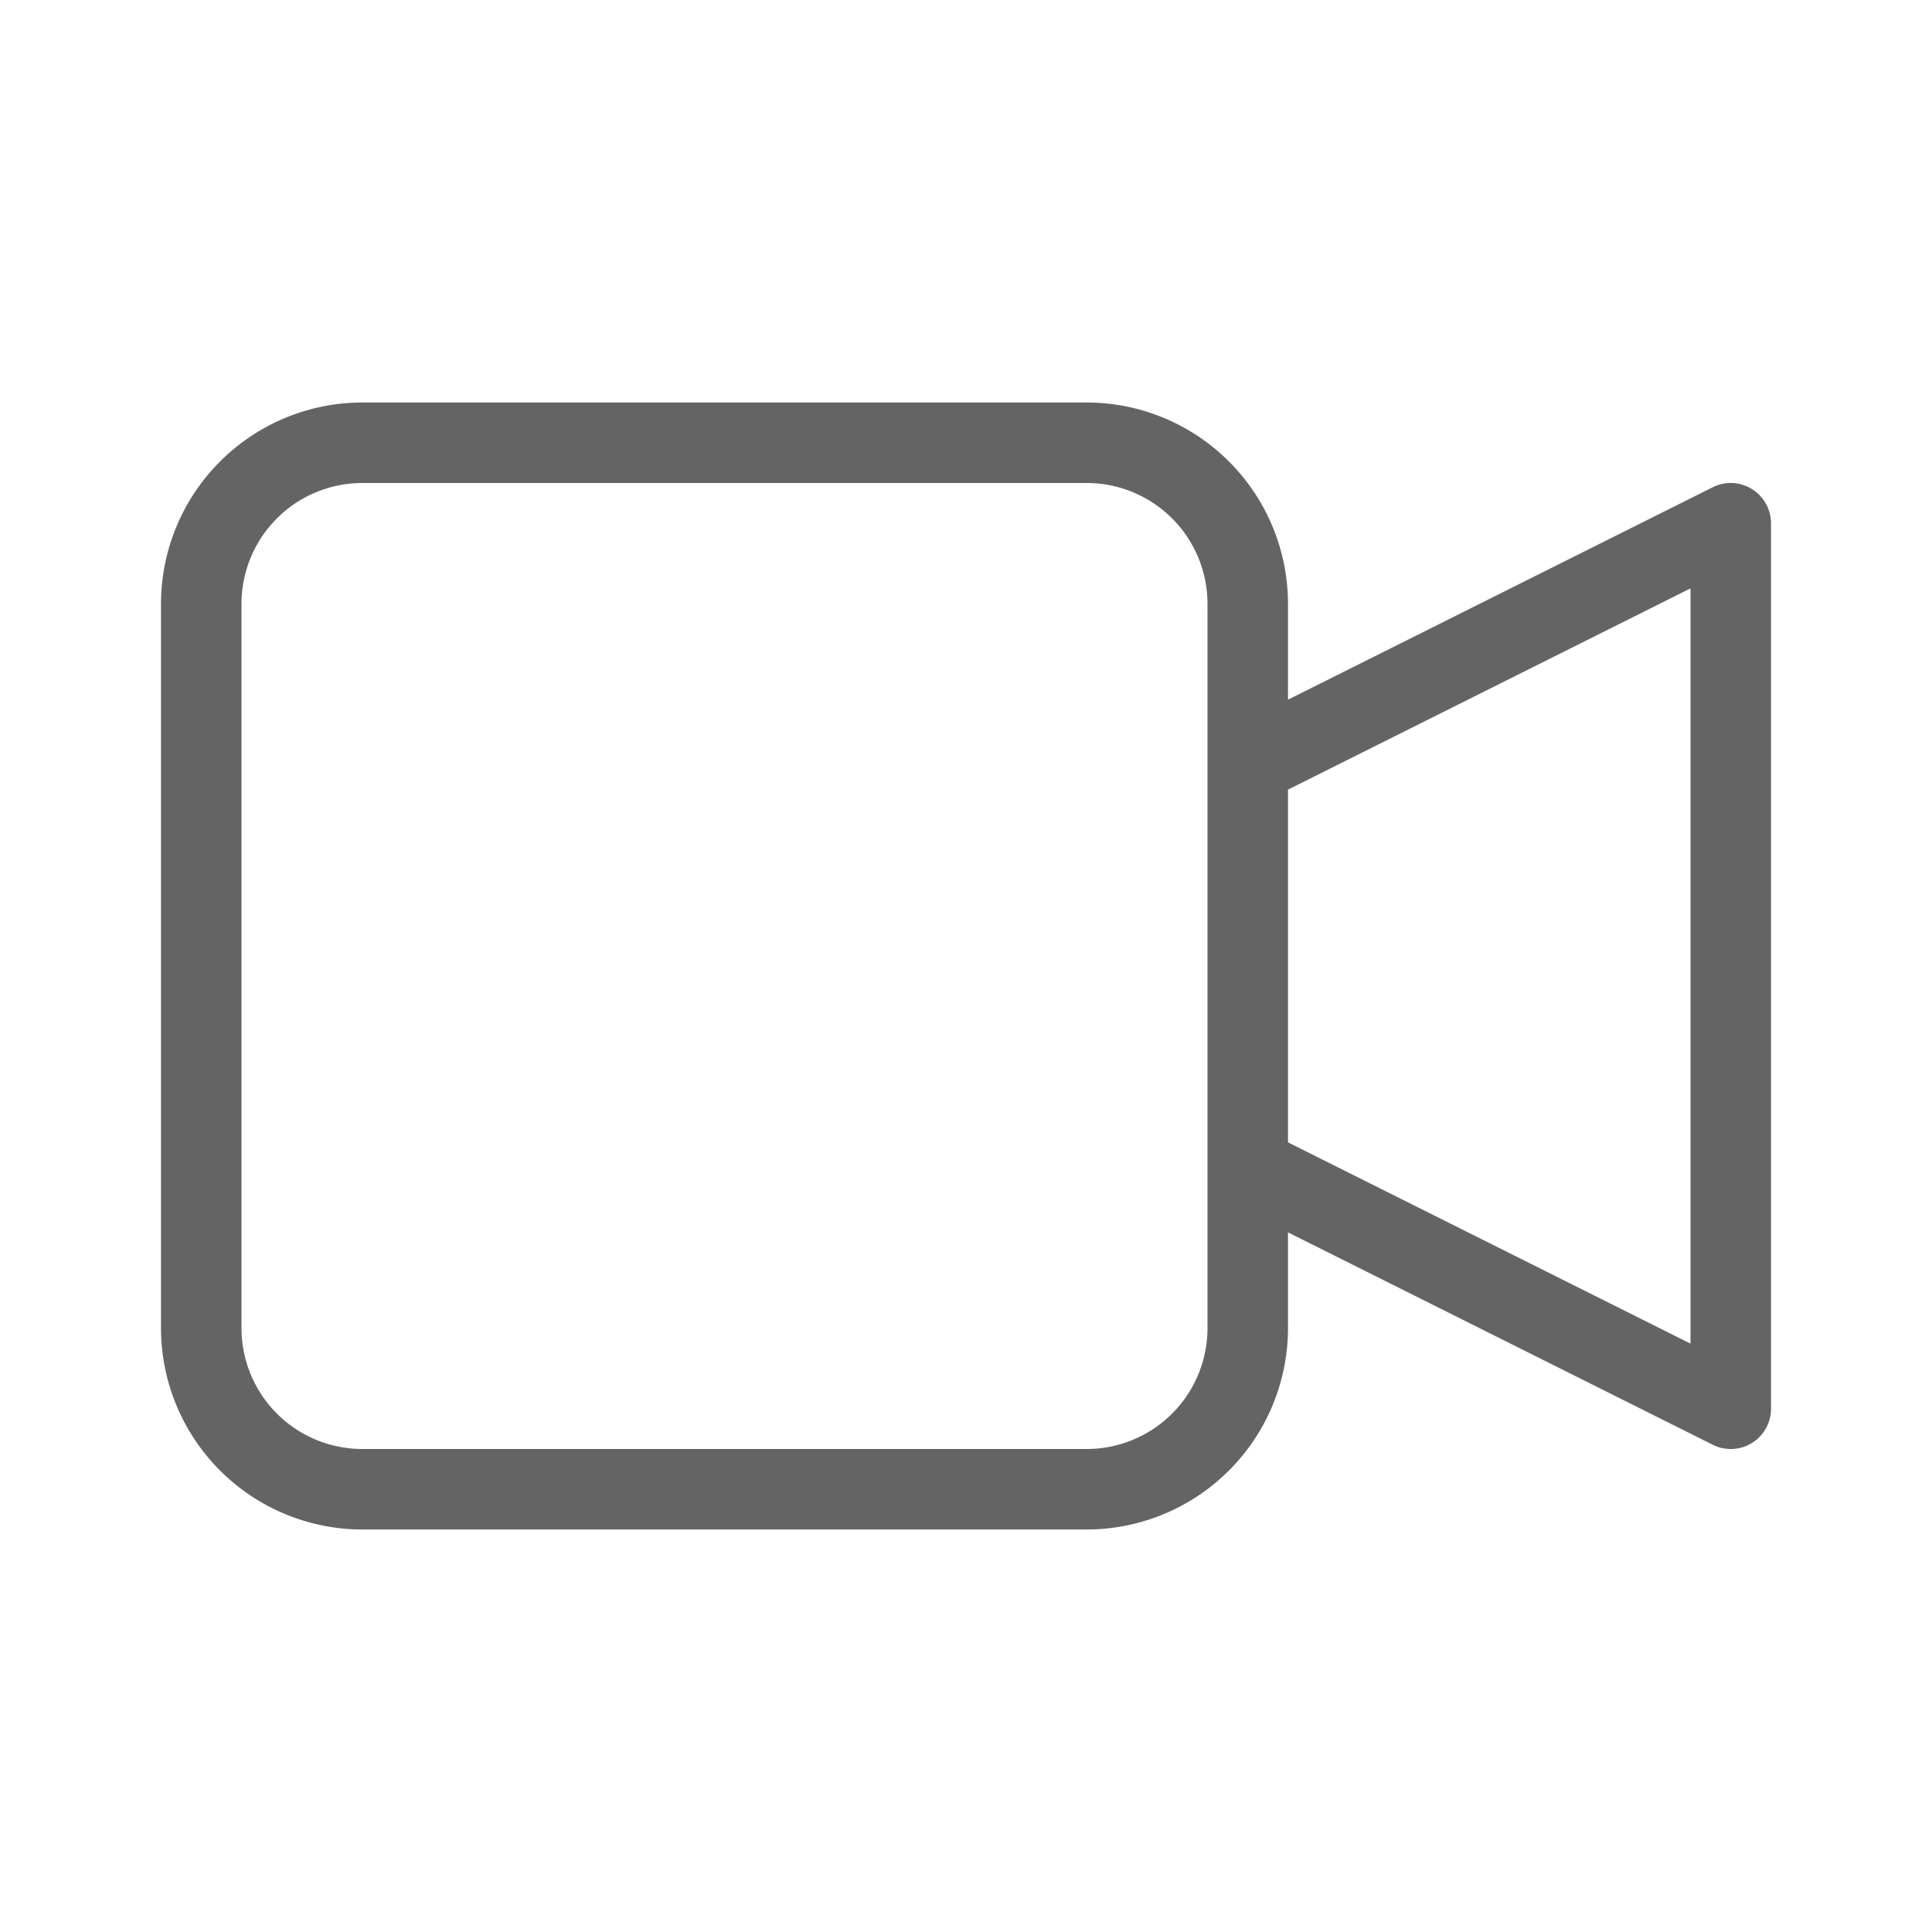 <?xml version="1.0" standalone="no"?><!DOCTYPE svg PUBLIC "-//W3C//DTD SVG 1.1//EN" "http://www.w3.org/Graphics/SVG/1.1/DTD/svg11.dtd"><svg t="1593078683810" class="icon" viewBox="0 0 1024 1024" version="1.1" xmlns="http://www.w3.org/2000/svg" p-id="3797" width="200" height="200" xmlns:xlink="http://www.w3.org/1999/xlink"><defs><style type="text/css"></style></defs><path d="M928.533 259.2a21.227 21.227 0 0 0-20.736-0.96L682.667 370.837V320a106.795 106.795 0 0 0-106.667-106.667H192a106.795 106.795 0 0 0-106.667 106.667v384a106.795 106.795 0 0 0 106.667 106.667h384a106.795 106.795 0 0 0 106.667-106.667v-50.816l225.131 112.576A21.333 21.333 0 0 0 938.667 746.667V277.333a21.333 21.333 0 0 0-10.133-18.133zM640 704a64.064 64.064 0 0 1-64 64H192a64.064 64.064 0 0 1-64-64V320a64.064 64.064 0 0 1 64-64h384a64.064 64.064 0 0 1 64 64z m256 8.149l-213.333-106.667v-186.965l213.333-106.667z" fill="#646464" p-id="3798"></path></svg>